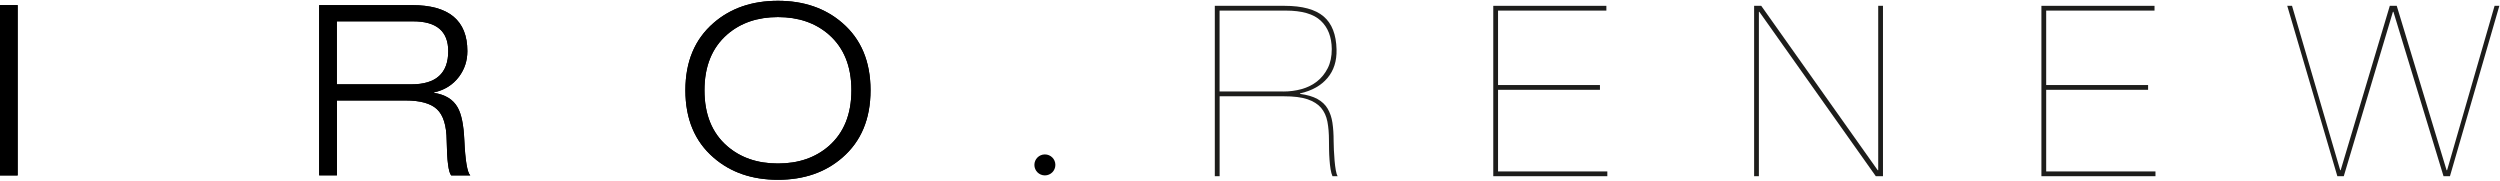 <svg width="498" height="36" viewBox="0 0 498 36" fill="none" xmlns="http://www.w3.org/2000/svg">
<path d="M3.51 1.02H0V34.95H3.51V1.02Z" fill="black"/>
<path d="M3.52 1.01H0V34.94H3.52V1.01Z" fill="black"/>
<path d="M63.58 34.95V1.02H82.07C89.42 1.02 93.1 4.08 93.1 10.19C93.1 12.08 92.55 13.78 91.44 15.27C90.23 16.89 88.57 17.93 86.45 18.41V18.5C88.7 18.85 90.27 19.81 91.16 21.4C91.92 22.73 92.36 24.9 92.49 27.9C92.68 32.02 93.08 34.37 93.68 34.94H89.88C89.34 34.31 89.04 31.99 88.98 28C88.95 25.02 88.31 22.94 87.06 21.77C85.81 20.59 83.71 20.01 80.76 20.01H67.12V34.93H63.6L63.58 34.95ZM67.1 4.25V16.8H81.97C86.85 16.8 89.29 14.59 89.29 10.19C89.29 6.23 86.96 4.25 82.3 4.25H67.09H67.1Z" fill="black"/>
<path d="M63.58 34.95V1.02H82.07C89.42 1.02 93.1 4.08 93.1 10.19C93.1 12.08 92.55 13.78 91.44 15.27C90.23 16.89 88.57 17.93 86.45 18.41V18.5C88.7 18.85 90.27 19.81 91.16 21.4C91.92 22.73 92.36 24.9 92.49 27.9C92.68 32.02 93.08 34.37 93.68 34.94H89.88C89.34 34.31 89.04 31.99 88.98 28C88.95 25.02 88.31 22.94 87.06 21.77C85.81 20.59 83.71 20.01 80.76 20.01H67.12V34.93H63.6L63.58 34.95ZM67.1 4.25V16.8H81.97C86.85 16.8 89.29 14.59 89.29 10.19C89.29 6.23 86.96 4.25 82.3 4.25H67.09H67.1Z" fill="black"/>
<path d="M136.53 17.98C136.53 12.28 138.4 7.82 142.14 4.58C145.53 1.63 149.81 0.16 154.97 0.16C160.13 0.16 164.41 1.64 167.8 4.58C171.54 7.81 173.41 12.28 173.41 17.98C173.41 23.68 171.54 28.15 167.8 31.39C164.41 34.34 160.13 35.81 154.97 35.81C149.81 35.81 145.53 34.34 142.14 31.39C138.4 28.16 136.53 23.69 136.53 17.98ZM140.33 17.98C140.33 22.77 141.83 26.48 144.85 29.1C147.51 31.41 150.88 32.57 154.97 32.57C159.06 32.57 162.43 31.41 165.09 29.1C168.1 26.47 169.6 22.76 169.6 17.98C169.6 13.2 168.1 9.5 165.09 6.87C162.43 4.56 159.05 3.4 154.97 3.4C150.89 3.4 147.51 4.56 144.85 6.87C141.84 9.5 140.33 13.2 140.33 17.98Z" fill="black"/>
<path d="M136.53 17.98C136.53 12.28 138.4 7.82 142.14 4.58C145.53 1.63 149.81 0.16 154.97 0.16C160.13 0.16 164.41 1.64 167.8 4.58C171.54 7.81 173.41 12.28 173.41 17.98C173.41 23.68 171.54 28.15 167.8 31.39C164.41 34.34 160.13 35.81 154.97 35.81C149.81 35.81 145.53 34.34 142.14 31.39C138.4 28.16 136.53 23.69 136.53 17.98ZM140.33 17.98C140.33 22.77 141.83 26.48 144.85 29.1C147.51 31.41 150.88 32.57 154.97 32.57C159.06 32.57 162.43 31.41 165.09 29.1C168.1 26.47 169.6 22.76 169.6 17.98C169.6 13.2 168.1 9.5 165.09 6.87C162.43 4.56 159.05 3.4 154.97 3.4C150.89 3.4 147.51 4.56 144.85 6.87C141.84 9.5 140.33 13.2 140.33 17.98Z" fill="black"/>
<path d="M210.23 32.85C210.23 34 209.3 34.94 208.14 34.94C206.98 34.94 206.05 34 206.05 32.85C206.05 31.7 206.98 30.76 208.14 30.76C209.3 30.76 210.23 31.69 210.23 32.85Z" fill="black"/>
<path d="M241.99 35.1V1.16H255.87C259.42 1.16 262.02 1.87 263.67 3.28C265.32 4.69 266.17 6.88 266.24 9.86C266.3 12.14 265.7 14.04 264.43 15.54C263.16 17.05 261.34 18.07 258.96 18.61V18.7C260.39 18.89 261.54 19.23 262.43 19.72C263.32 20.21 264 20.85 264.47 21.65C264.94 22.45 265.26 23.38 265.42 24.45C265.58 25.53 265.66 26.75 265.66 28.11C265.66 28.58 265.68 29.18 265.71 29.89C265.74 30.6 265.79 31.31 265.85 32.01C265.91 32.71 265.99 33.34 266.09 33.91C266.19 34.48 266.31 34.88 266.47 35.1H265.43C265.27 34.75 265.14 34.28 265.05 33.7C264.96 33.11 264.88 32.49 264.84 31.82C264.79 31.15 264.76 30.48 264.75 29.8C264.73 29.12 264.73 28.51 264.73 27.97C264.73 26.58 264.63 25.33 264.42 24.24C264.21 23.15 263.79 22.23 263.16 21.48C262.53 20.74 261.62 20.17 260.45 19.77C259.28 19.37 257.71 19.18 255.74 19.18H242.95V35.1H241.99ZM255.63 18.23C256.9 18.23 258.11 18.07 259.27 17.75C260.43 17.43 261.45 16.93 262.34 16.23C263.23 15.53 263.94 14.65 264.48 13.59C265.02 12.53 265.29 11.25 265.29 9.76C265.26 7.35 264.53 5.47 263.1 4.13C261.67 2.78 259.35 2.11 256.11 2.11H242.94V18.22H255.63V18.23Z" fill="#1D1D1B"/>
<path d="M320.18 34.15V35.1H297.46V1.16H319.99V2.11H298.41V16.94H318.71V17.89H298.41V34.15H320.18Z" fill="#1D1D1B"/>
<path d="M350.84 1.16L374.04 33.91H374.14V1.16H375.09V35.1H373.66L350.46 2.35H350.37V35.1H349.42V1.16H350.85H350.84Z" fill="#1D1D1B"/>
<path d="M429.37 34.15V35.1H406.65V1.16H429.18V2.11H407.6V16.94H427.9V17.89H407.6V34.15H429.37Z" fill="#1D1D1B"/>
<path d="M497.87 1.16L488.03 35.1H486.75L476.77 2.35H476.67L466.88 35.1H465.6L455.62 1.16H456.57L466.17 33.91H466.26L476.05 1.16H477.43L487.36 33.91H487.46L496.92 1.16H497.87Z" fill="#1D1D1B"/>
</svg>
